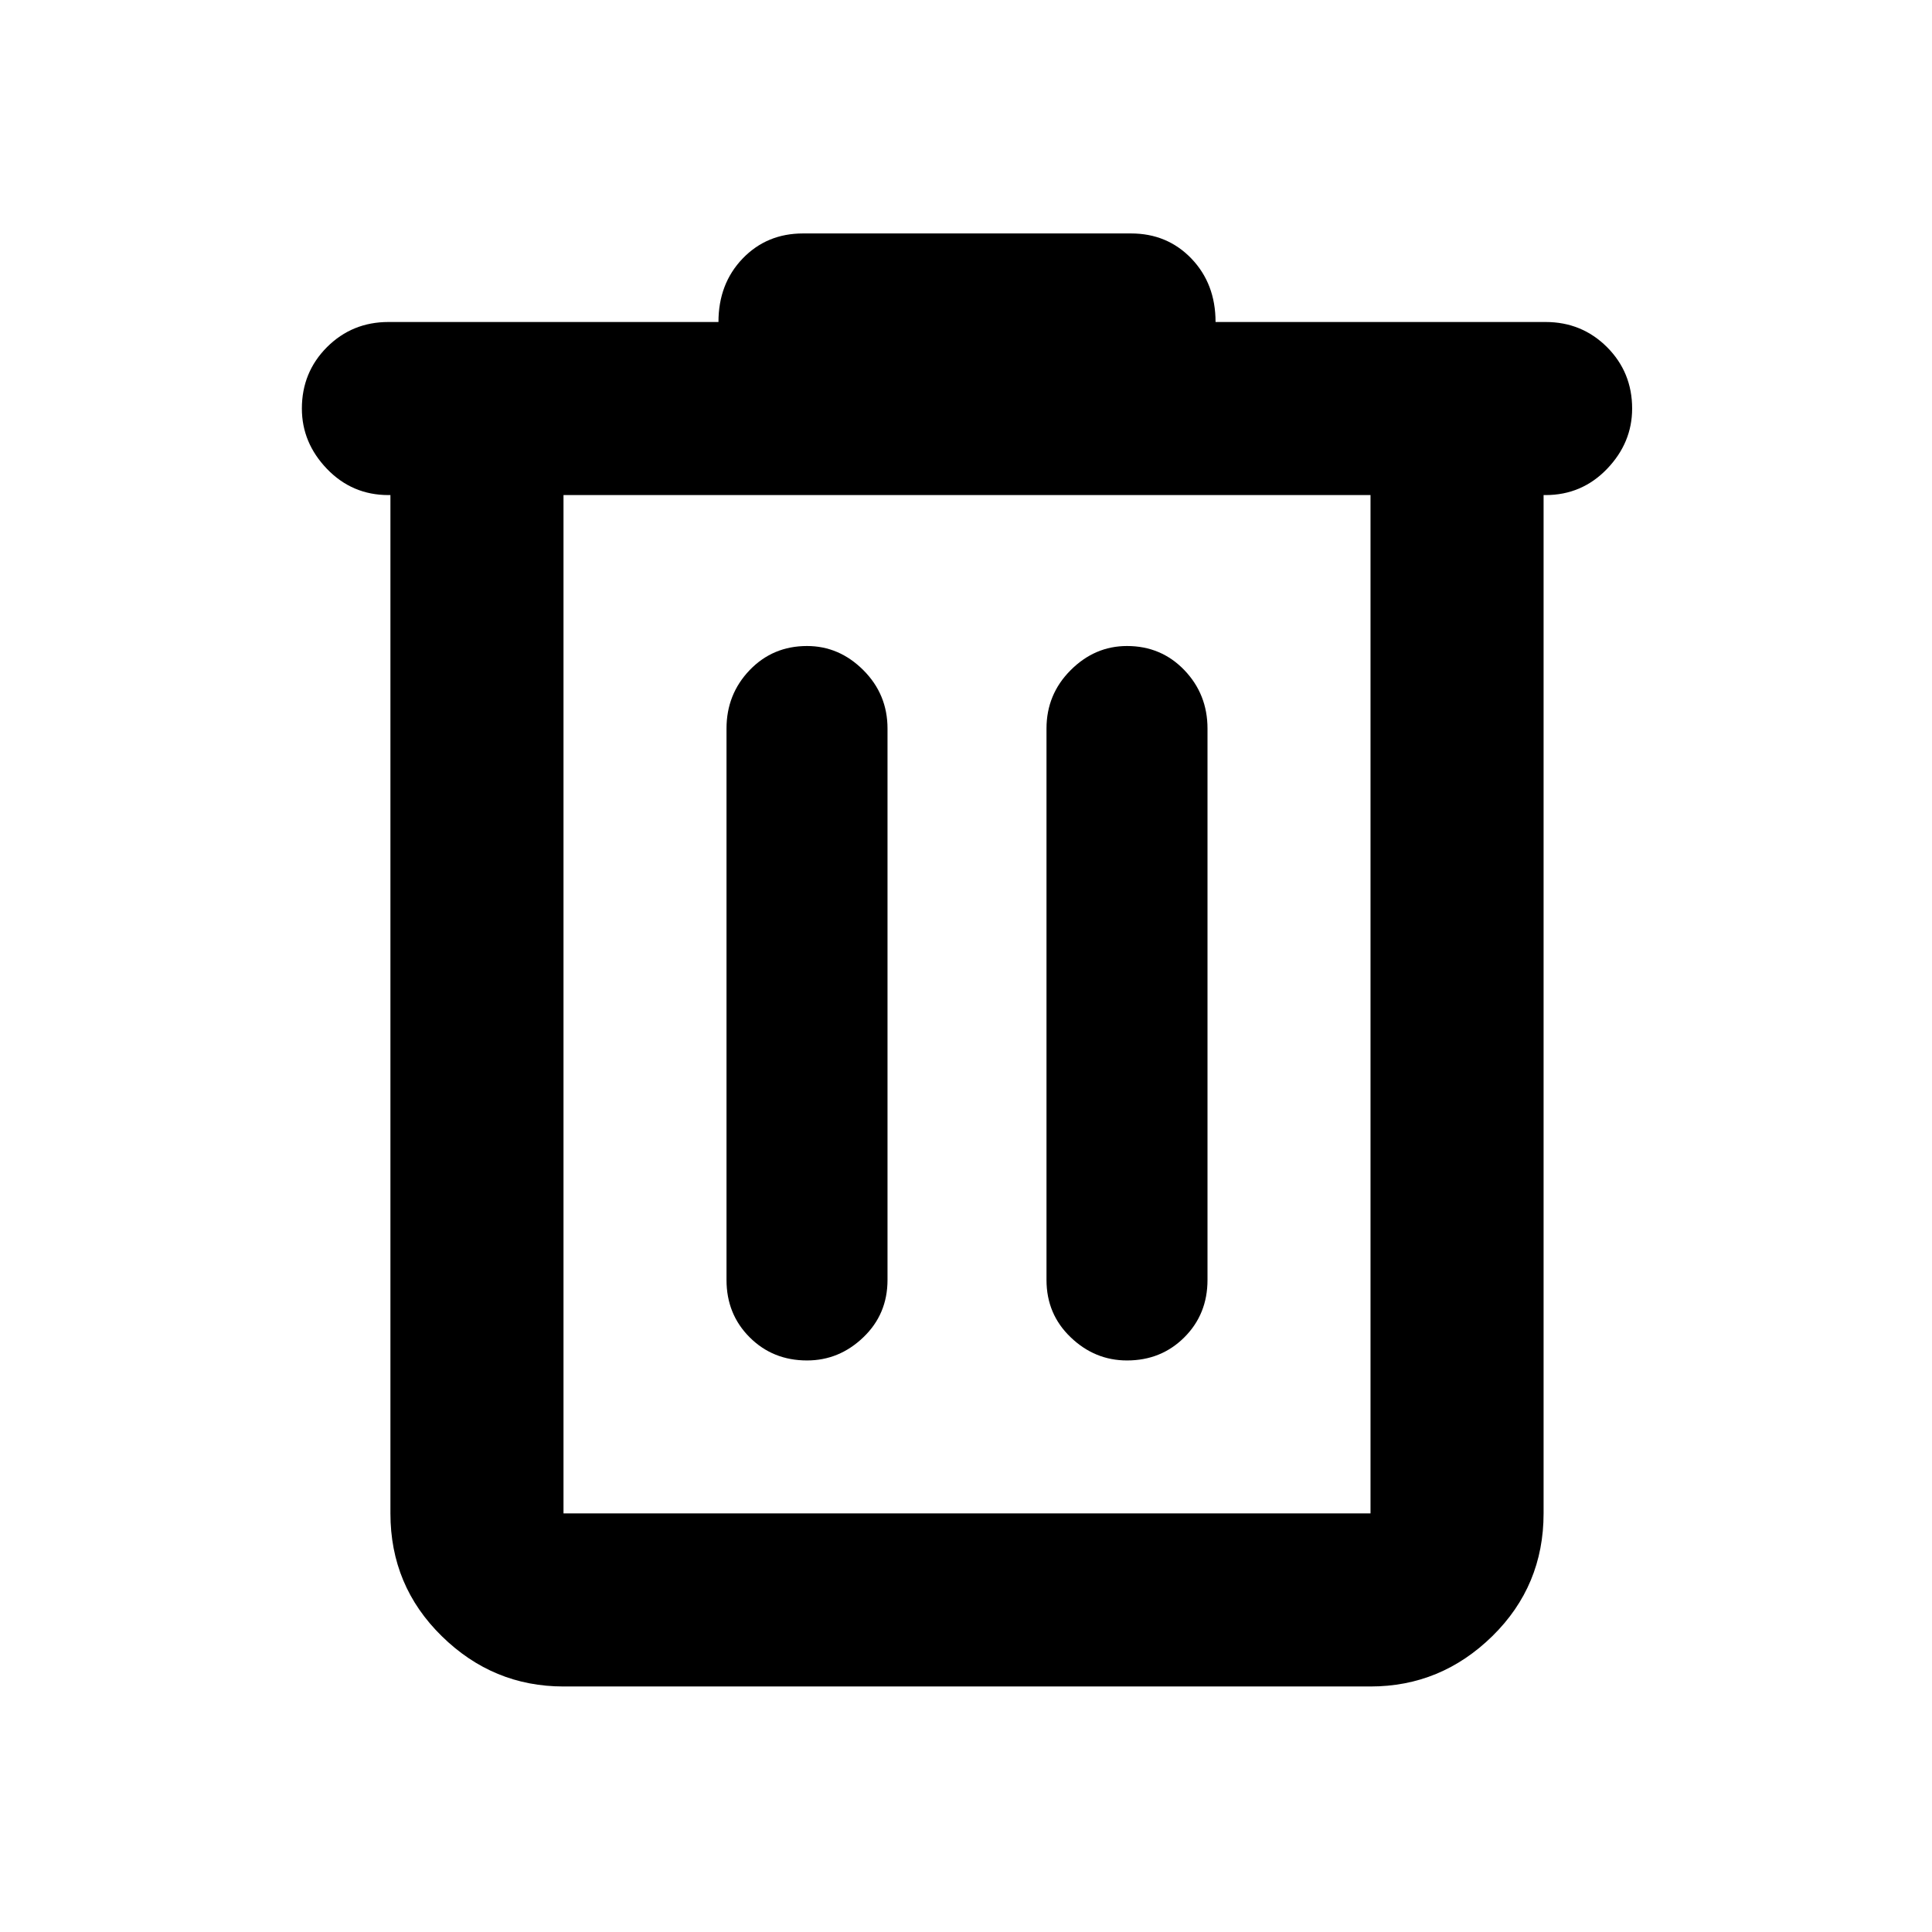 <svg xmlns="http://www.w3.org/2000/svg" height="24" width="24"><path d="M7 20.95Q6.125 20.95 5.488 20.325Q4.85 19.7 4.85 18.8V6.15H4.825Q4.375 6.15 4.062 5.825Q3.75 5.5 3.75 5.075Q3.75 4.625 4.062 4.312Q4.375 4 4.825 4H8.925Q8.925 3.525 9.225 3.212Q9.525 2.9 9.975 2.9H14.05Q14.5 2.9 14.8 3.212Q15.1 3.525 15.1 4H19.2Q19.65 4 19.963 4.312Q20.275 4.625 20.275 5.075Q20.275 5.5 19.963 5.825Q19.65 6.15 19.2 6.15H19.175V18.8Q19.175 19.7 18.538 20.325Q17.9 20.95 17.025 20.95ZM7 6.15V18.8Q7 18.8 7 18.8Q7 18.8 7 18.8H17.025Q17.025 18.8 17.025 18.8Q17.025 18.8 17.025 18.8V6.15ZM9.025 15.9Q9.025 16.325 9.312 16.612Q9.6 16.9 10.025 16.9Q10.425 16.9 10.725 16.612Q11.025 16.325 11.025 15.9V9.05Q11.025 8.625 10.725 8.325Q10.425 8.025 10.025 8.025Q9.6 8.025 9.312 8.325Q9.025 8.625 9.025 9.05ZM13 15.9Q13 16.325 13.3 16.612Q13.6 16.9 14 16.9Q14.425 16.9 14.713 16.612Q15 16.325 15 15.9V9.05Q15 8.625 14.713 8.325Q14.425 8.025 14 8.025Q13.6 8.025 13.3 8.325Q13 8.625 13 9.05ZM7 6.15V18.8Q7 18.8 7 18.8Q7 18.8 7 18.8Q7 18.8 7 18.8Q7 18.8 7 18.8V6.15Z"/></svg>